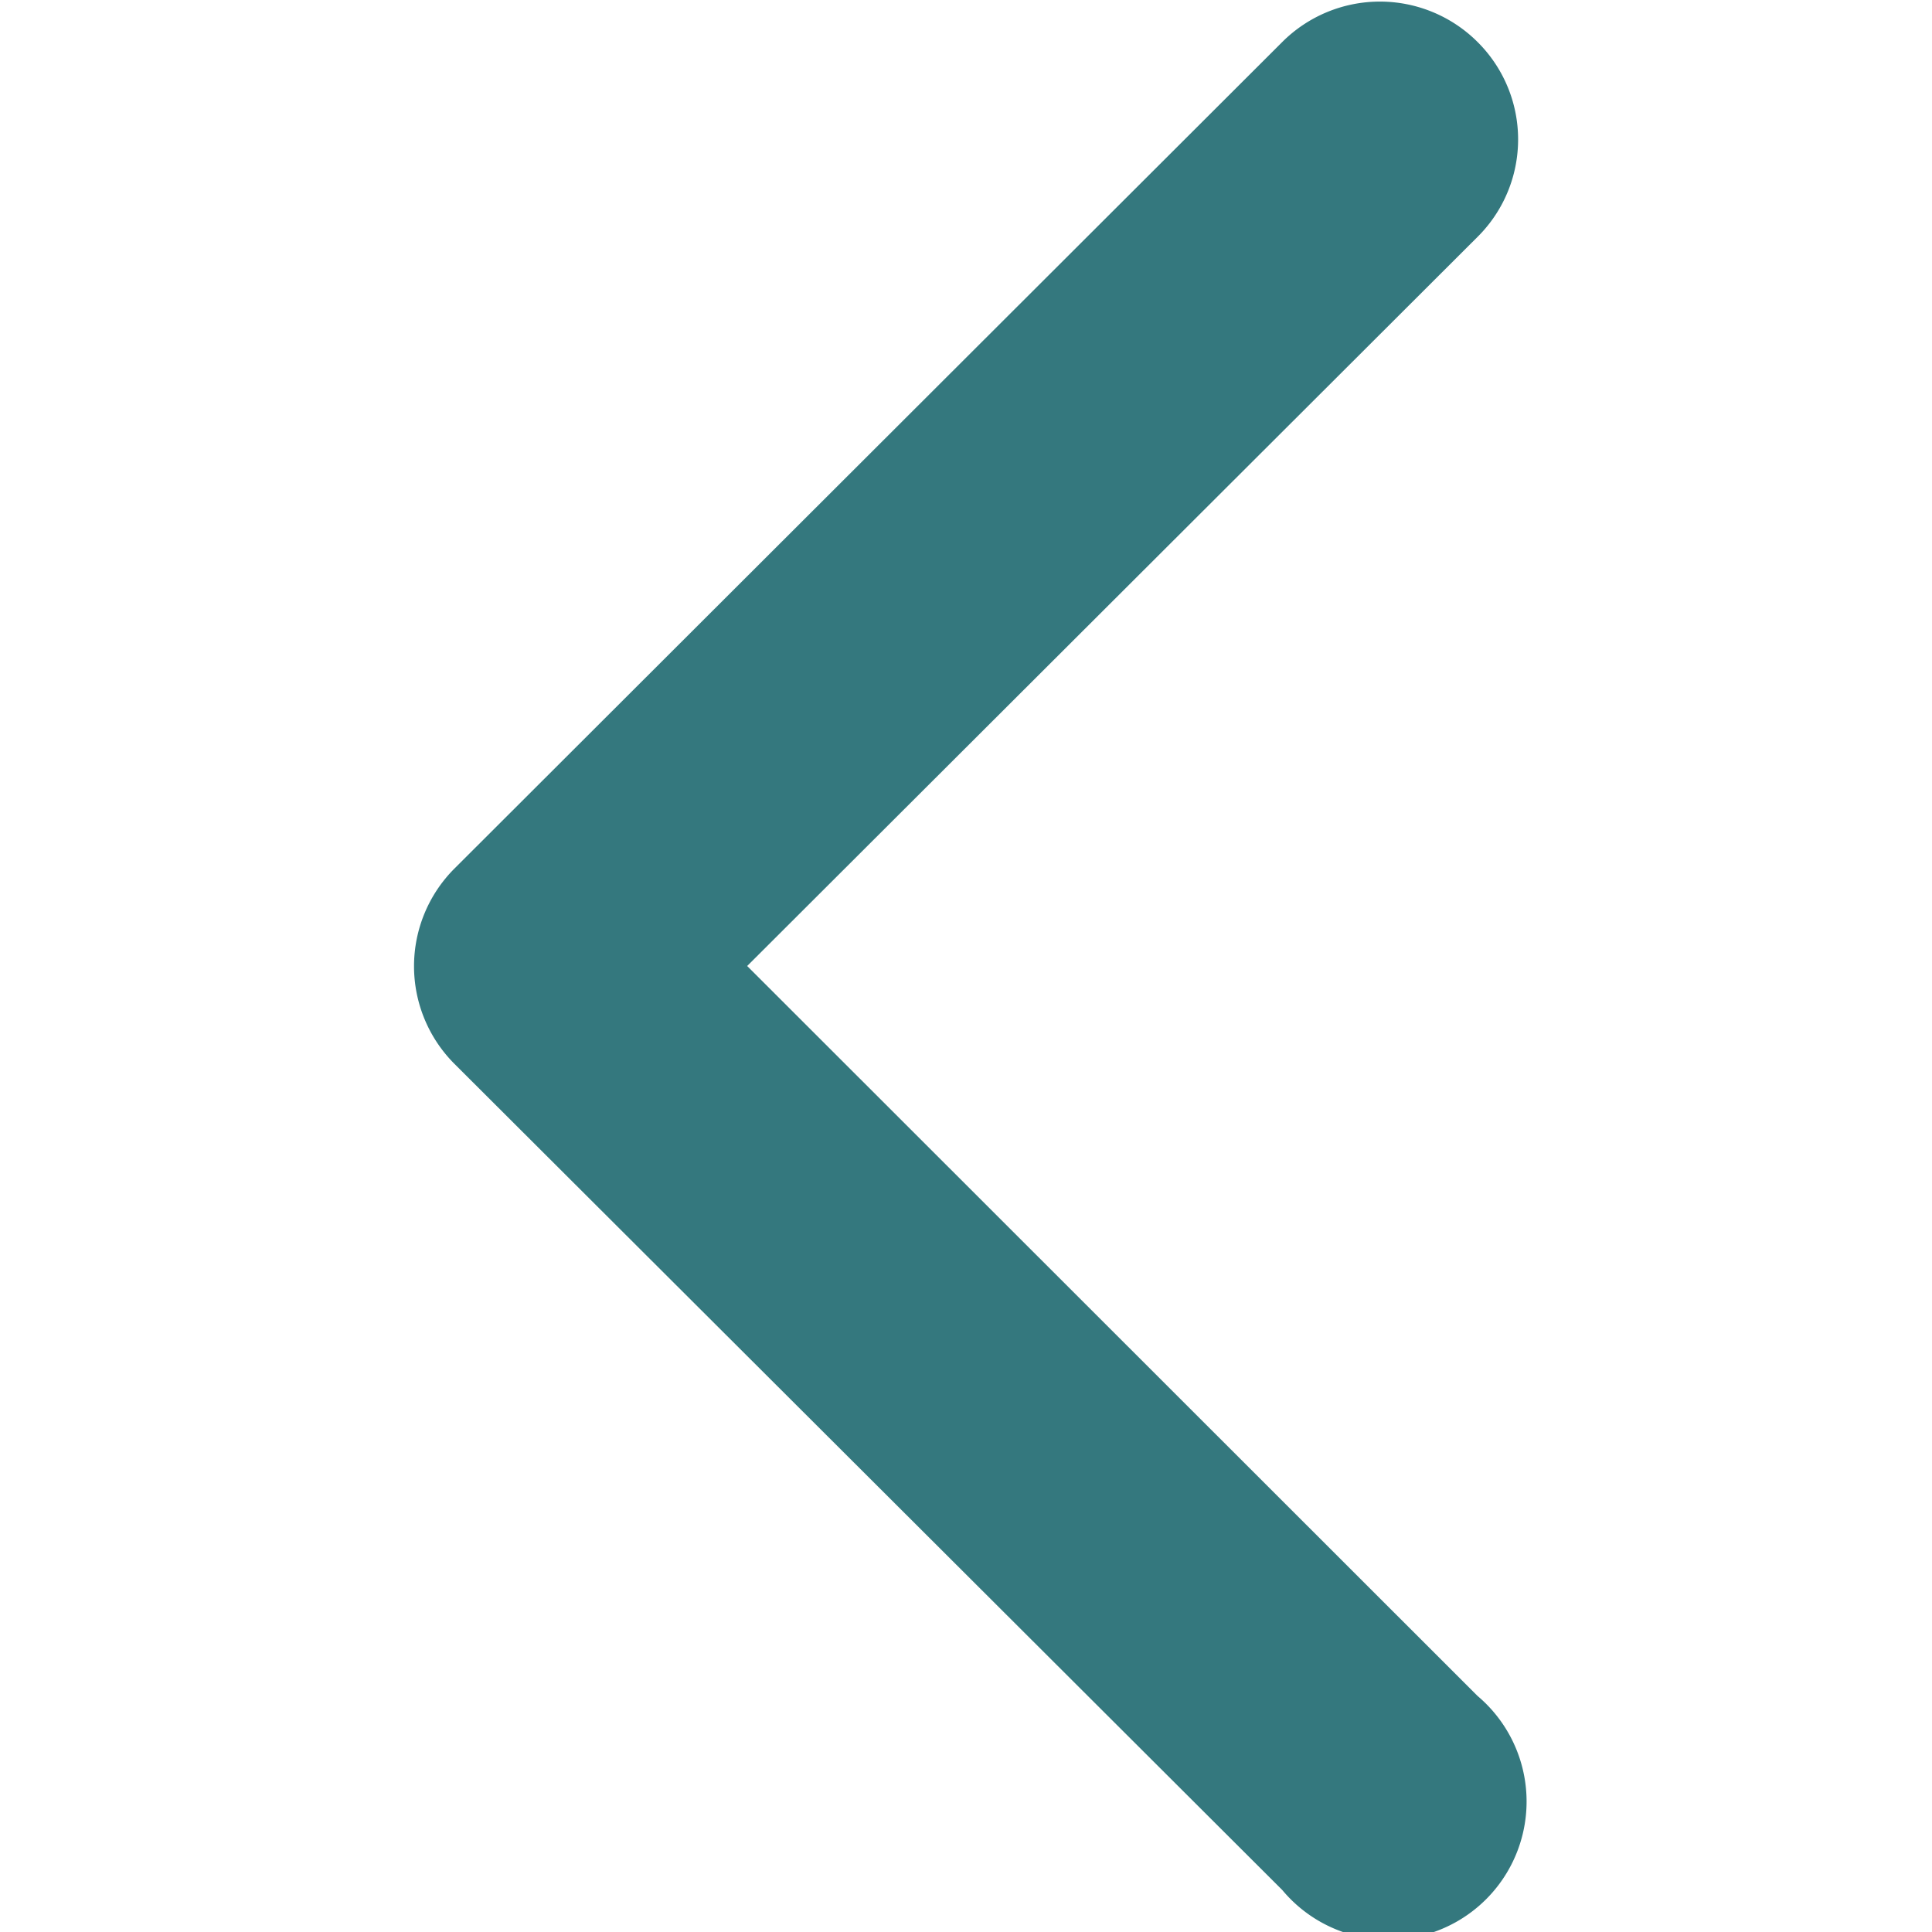 <svg xmlns="http://www.w3.org/2000/svg" viewBox="0 0 46 46"><defs><style>.cls-1{fill:#34787e;fill-rule:evenodd;}</style></defs><g id="ICONS"><g id="arrow-left-short"><path id="Path_235" data-name="Path 235" class="cls-1" d="M35.18,1a3.27,3.27,0,0,1,0,4.64h0L17.79,23,35.18,40.38A3.29,3.29,0,1,1,30.53,45L10.82,25.33a3.29,3.29,0,0,1,0-4.65h0L30.53,1a3.29,3.29,0,0,1,4.65,0h0Z"/></g></g></svg>